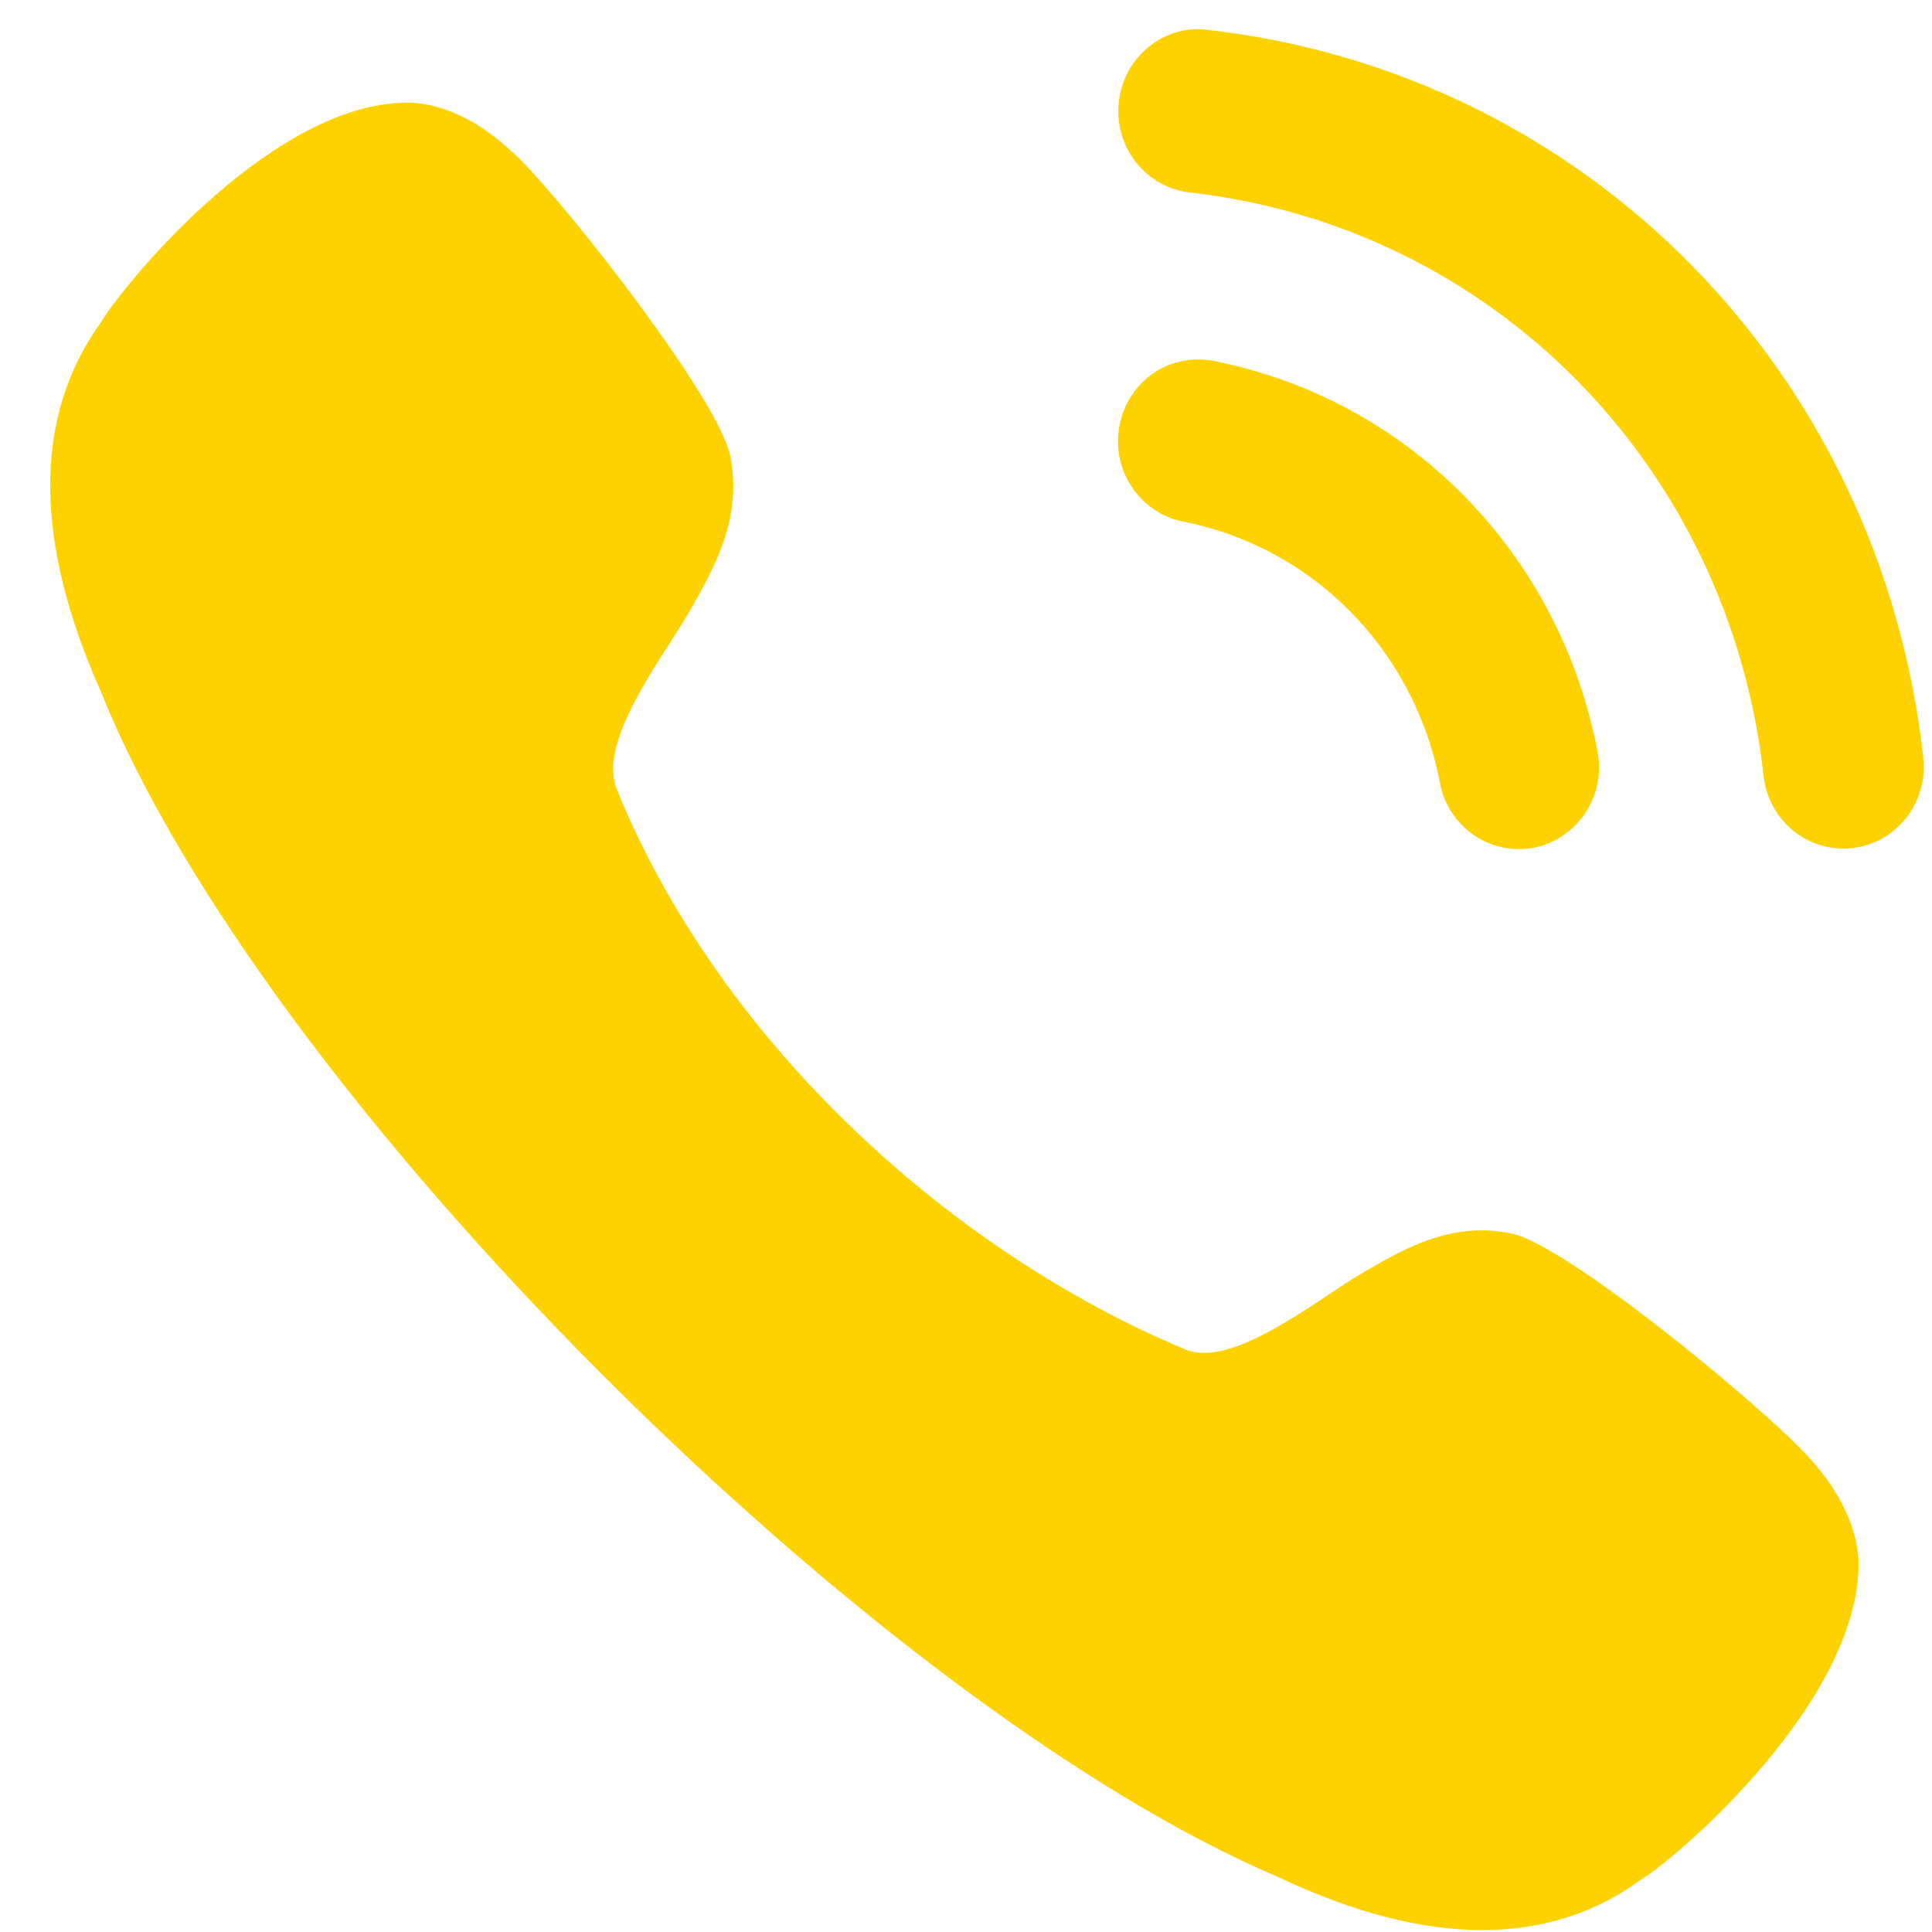 <svg width="29" height="29" viewBox="0 0 29 29" fill="none" xmlns="http://www.w3.org/2000/svg">
<path fill-rule="evenodd" clip-rule="evenodd" d="M18.128 0.449C17.814 0.404 17.499 0.498 17.248 0.7C16.991 0.906 16.829 1.202 16.794 1.534C16.72 2.206 17.198 2.813 17.859 2.889C22.417 3.405 25.96 7.008 26.472 11.647C26.541 12.268 27.055 12.737 27.668 12.737C27.715 12.737 27.759 12.735 27.806 12.729C28.126 12.693 28.412 12.532 28.614 12.275C28.814 12.019 28.905 11.7 28.869 11.373C28.23 5.585 23.815 1.092 18.128 0.449ZM18.215 5.417C17.546 5.292 16.931 5.725 16.804 6.388C16.676 7.051 17.105 7.698 17.756 7.828C19.716 8.216 21.23 9.755 21.614 11.751V11.753C21.723 12.327 22.222 12.745 22.796 12.745C22.873 12.745 22.95 12.738 23.028 12.724C23.68 12.591 24.108 11.945 23.98 11.281C23.408 8.3 21.146 5.997 18.215 5.417ZM20.44 19.114C21.075 18.742 21.792 18.323 22.696 18.518C23.515 18.694 26.308 20.993 27.072 21.79C27.573 22.312 27.852 22.851 27.896 23.39C27.971 25.504 25.14 27.918 24.624 28.219C23.939 28.719 23.143 28.971 22.248 28.971C21.334 28.971 20.314 28.708 19.202 28.182C13.169 25.627 3.954 16.461 1.517 10.387C0.506 8.126 0.499 6.262 1.5 4.86C1.899 4.203 4.175 1.456 6.212 1.543C6.754 1.59 7.281 1.872 7.798 2.385C8.579 3.162 10.789 6.004 10.96 6.838C11.149 7.764 10.734 8.501 10.366 9.149C10.287 9.288 10.181 9.453 10.066 9.634C9.625 10.32 9.04 11.234 9.247 11.818C10.733 15.519 14.165 18.748 17.814 20.265C18.379 20.473 19.279 19.874 19.953 19.426C20.129 19.309 20.289 19.202 20.425 19.123L20.44 19.114Z" fill="#FED200"/>
</svg>

